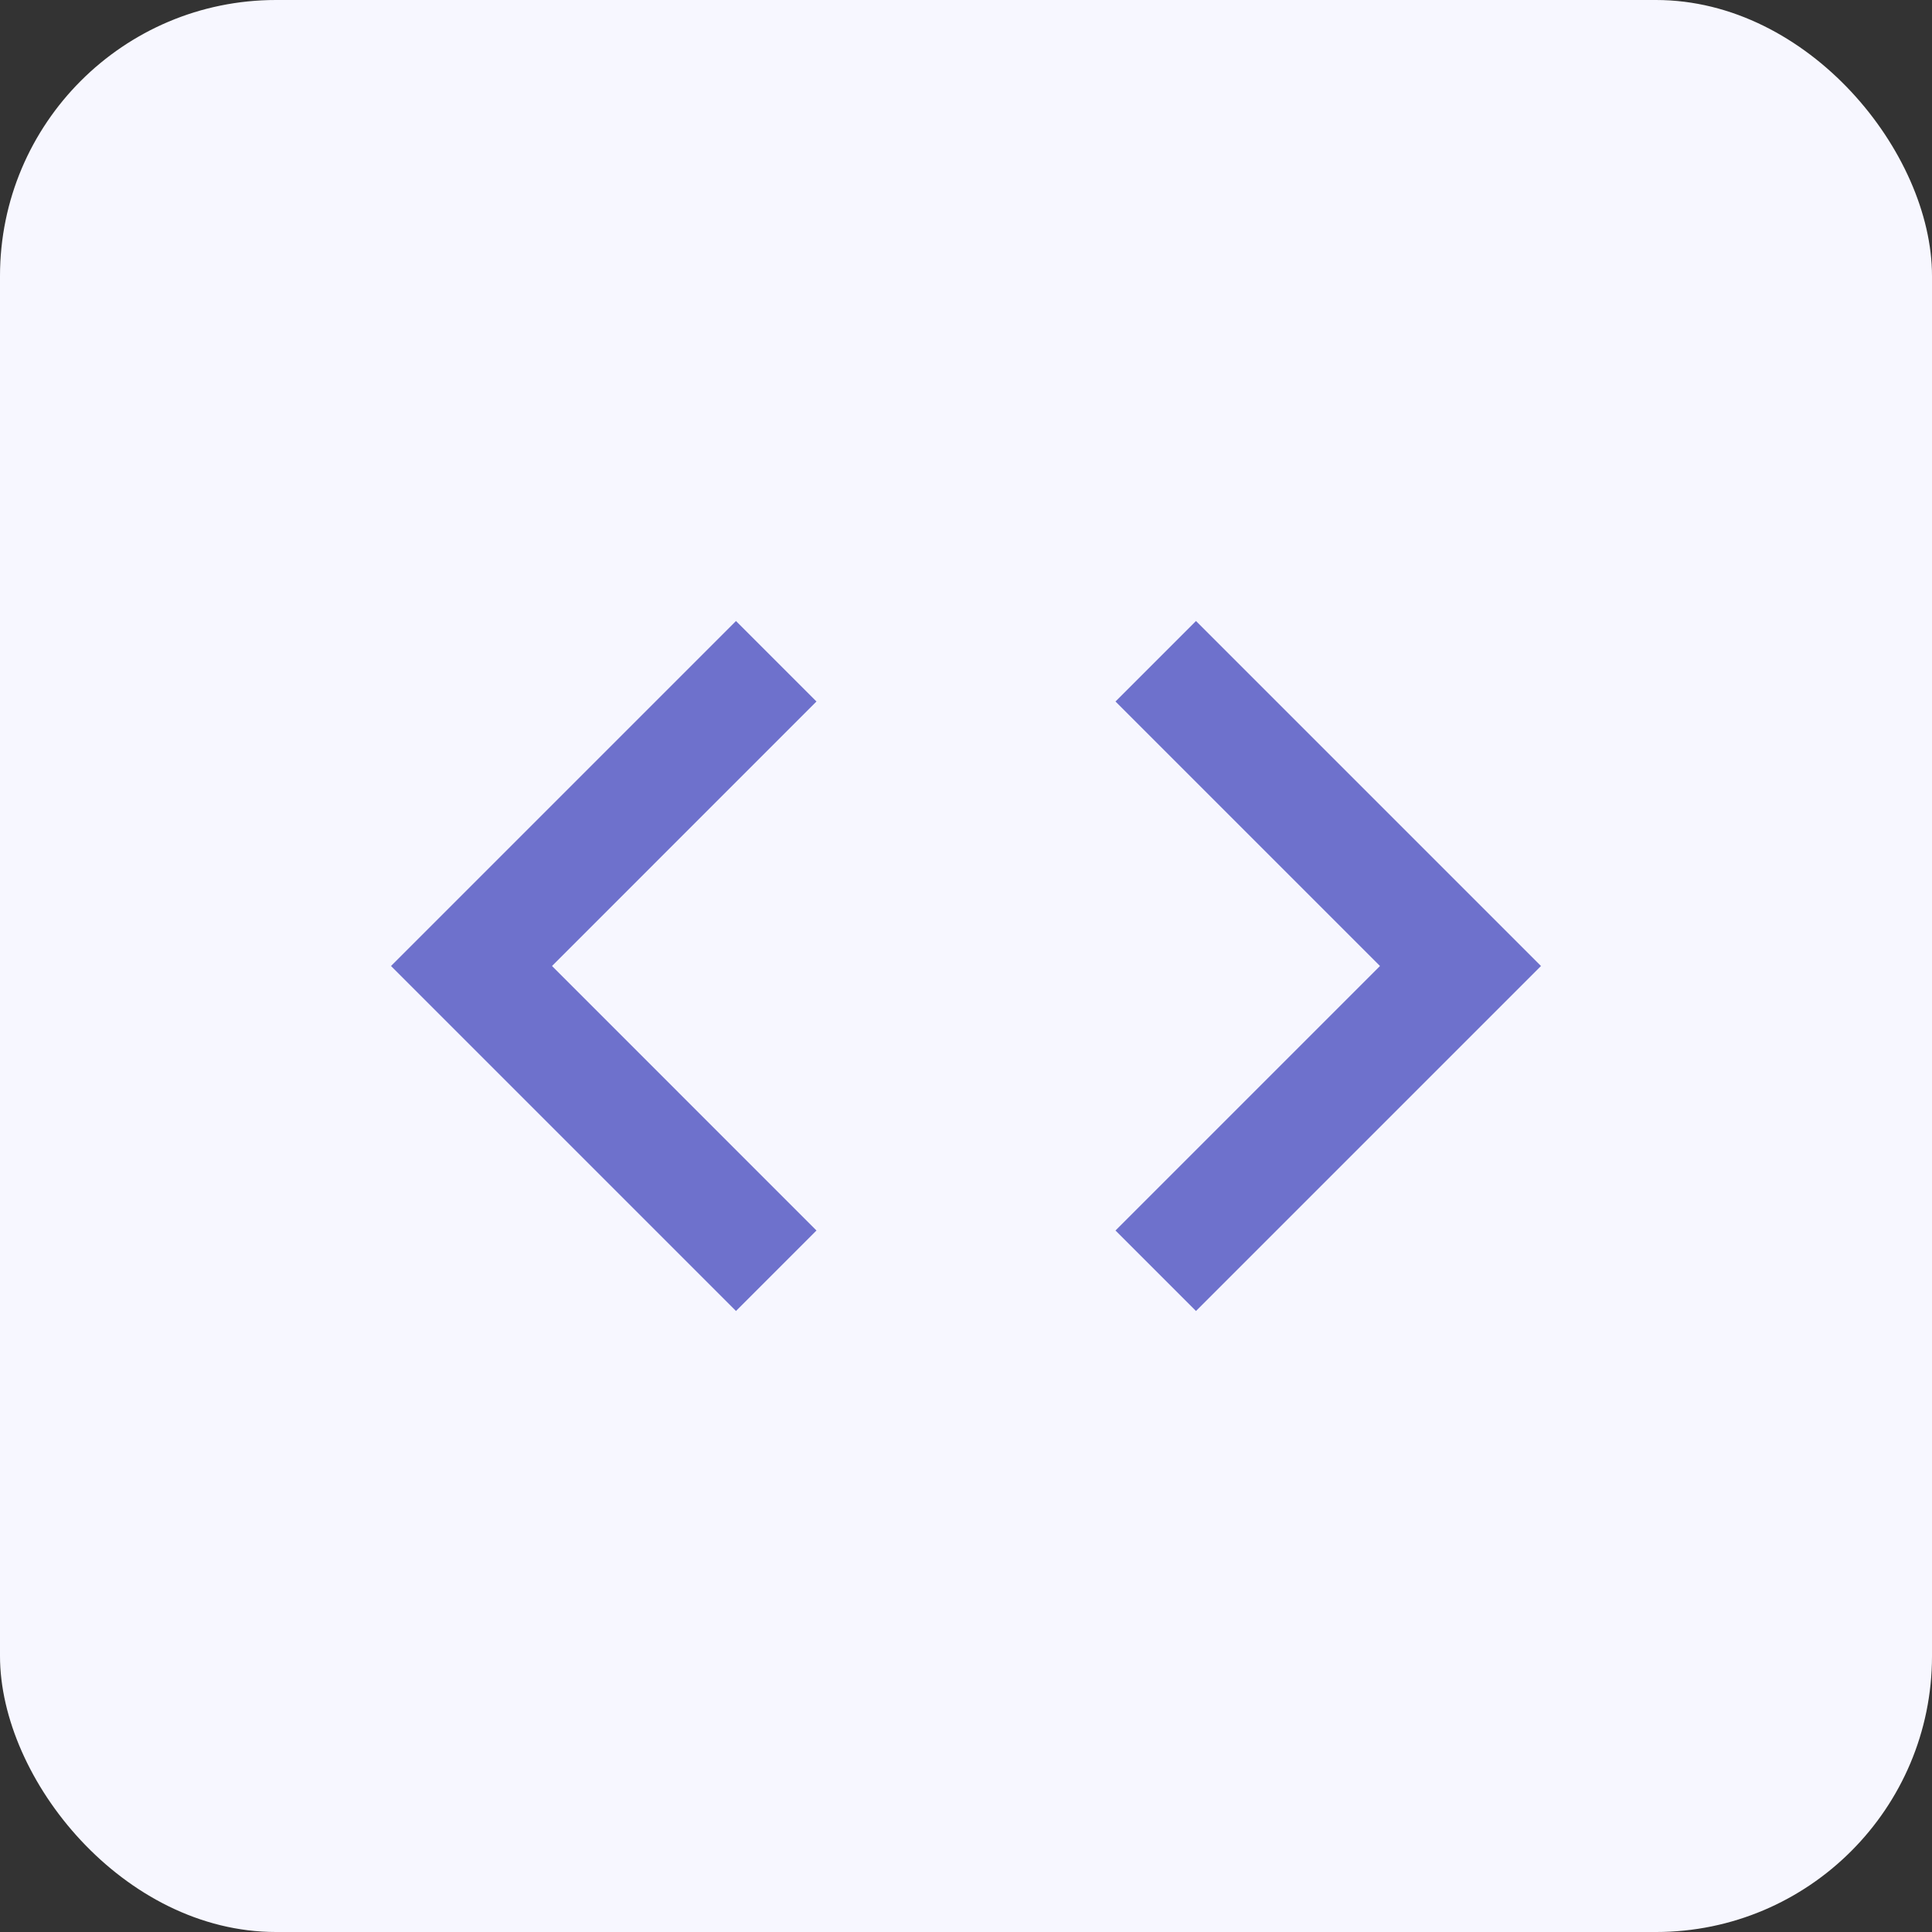 <svg width="56" height="56" viewBox="0 0 56 56" fill="none" xmlns="http://www.w3.org/2000/svg">
<rect x="0" y="0" width="56" height="56" fill="#333333" stroke="none"/>
<rect width="56" height="56" rx="8" fill="#F7F7FF"/>
<g clip-path="url(#clip0_10594_180323)">
<path d="M8 8H48V48H8V8Z" fill="#F7F7FF"/>
<path d="M23.666 35.667L16 28L23.666 20.333L21.333 18L11.333 28L21.333 38L23.666 35.667ZM32.333 35.667L40 28L32.333 20.333L34.666 18L44.666 28L34.666 38L32.333 35.667V35.667Z" fill="#6E71CC"/>
</g>
<defs>
<clipPath id="clip0_10594_180323">
<rect width="40" height="40" fill="white" transform="translate(8 8)"/>
</clipPath>
</defs>
</svg>
